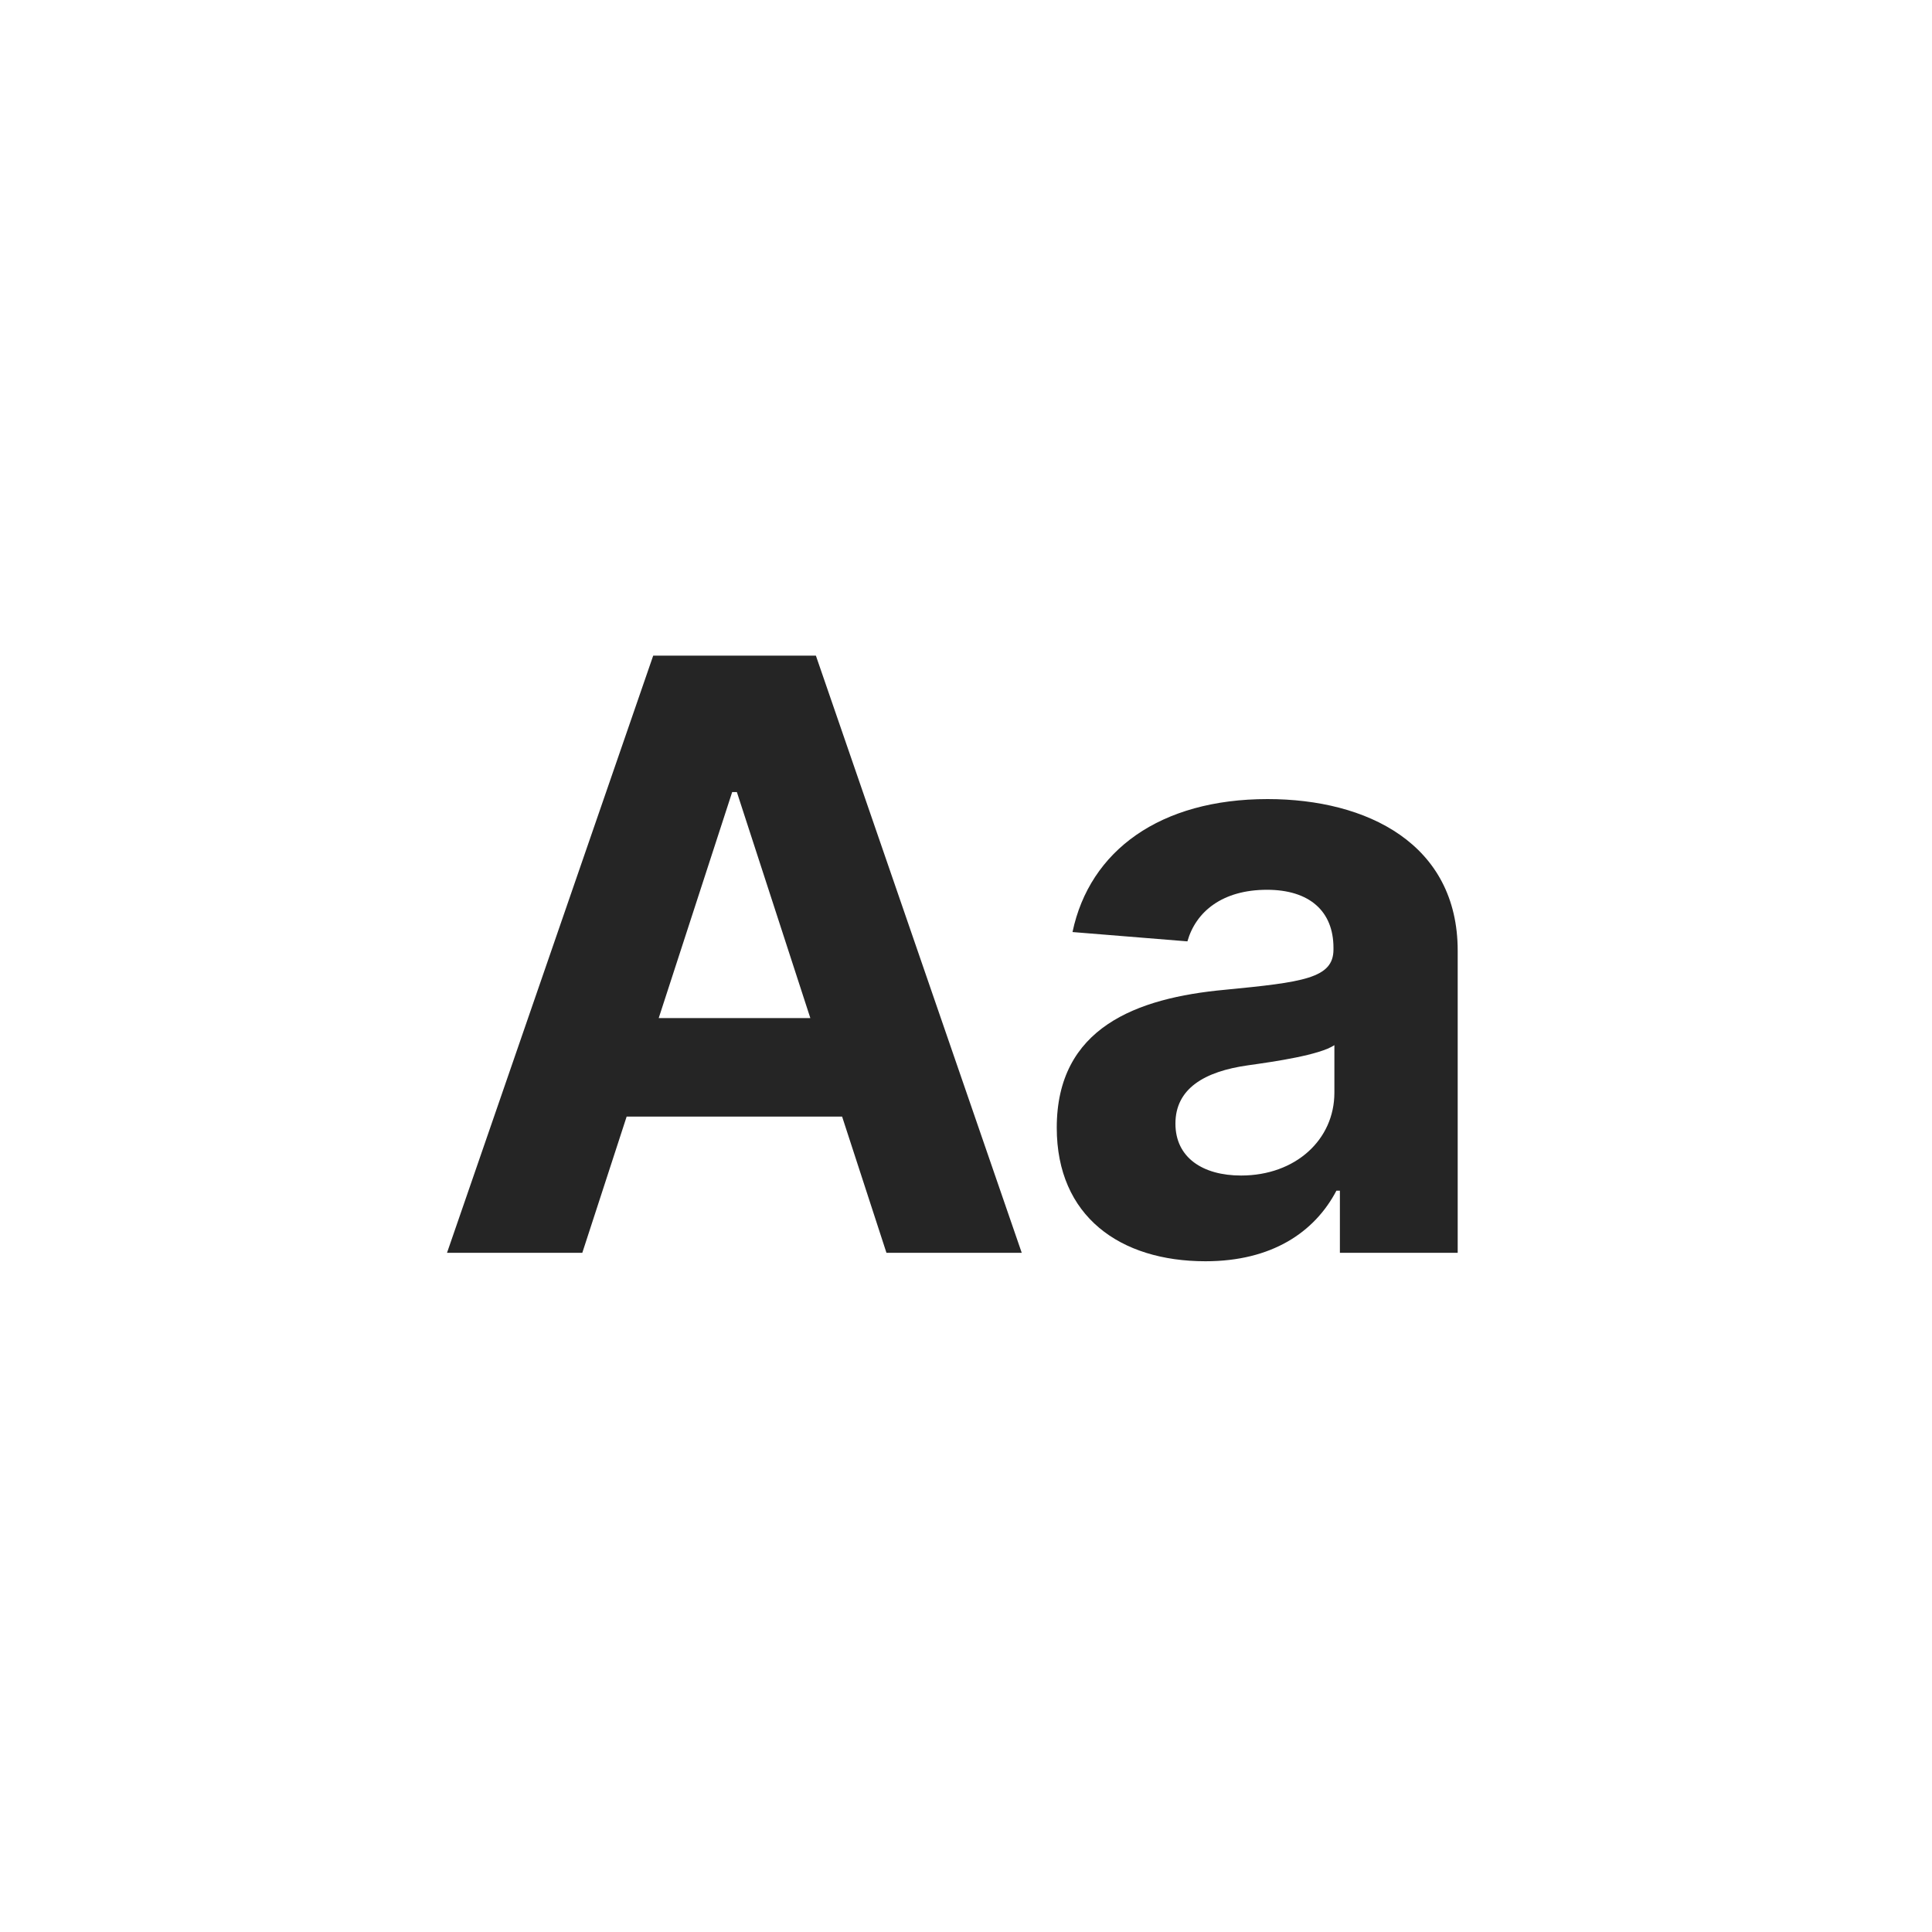 <svg width="40" height="40" viewBox="0 0 40 40" fill="none" xmlns="http://www.w3.org/2000/svg">
<path d="M12.056 25.938L12.974 23.118H17.435L18.353 25.938H21.154L16.892 13.574H13.524L9.255 25.938H12.056ZM13.638 21.078L15.159 16.399H15.256L16.777 21.078H13.638Z" fill="#252525"/>
<path d="M24.958 26.113C26.328 26.113 27.216 25.515 27.669 24.652H27.741V25.938H30.18V19.683C30.18 17.474 28.309 16.544 26.244 16.544C24.022 16.544 22.561 17.607 22.205 19.297L24.584 19.49C24.759 18.874 25.308 18.422 26.232 18.422C27.107 18.422 27.608 18.862 27.608 19.623V19.659C27.608 20.257 26.974 20.335 25.363 20.492C23.527 20.661 21.879 21.277 21.879 23.348C21.879 25.183 23.189 26.113 24.958 26.113ZM25.695 24.338C24.904 24.338 24.336 23.969 24.336 23.263C24.336 22.539 24.934 22.183 25.84 22.056C26.401 21.977 27.319 21.844 27.627 21.639V22.623C27.627 23.595 26.824 24.338 25.695 24.338Z" fill="#252525"/>
</svg>
